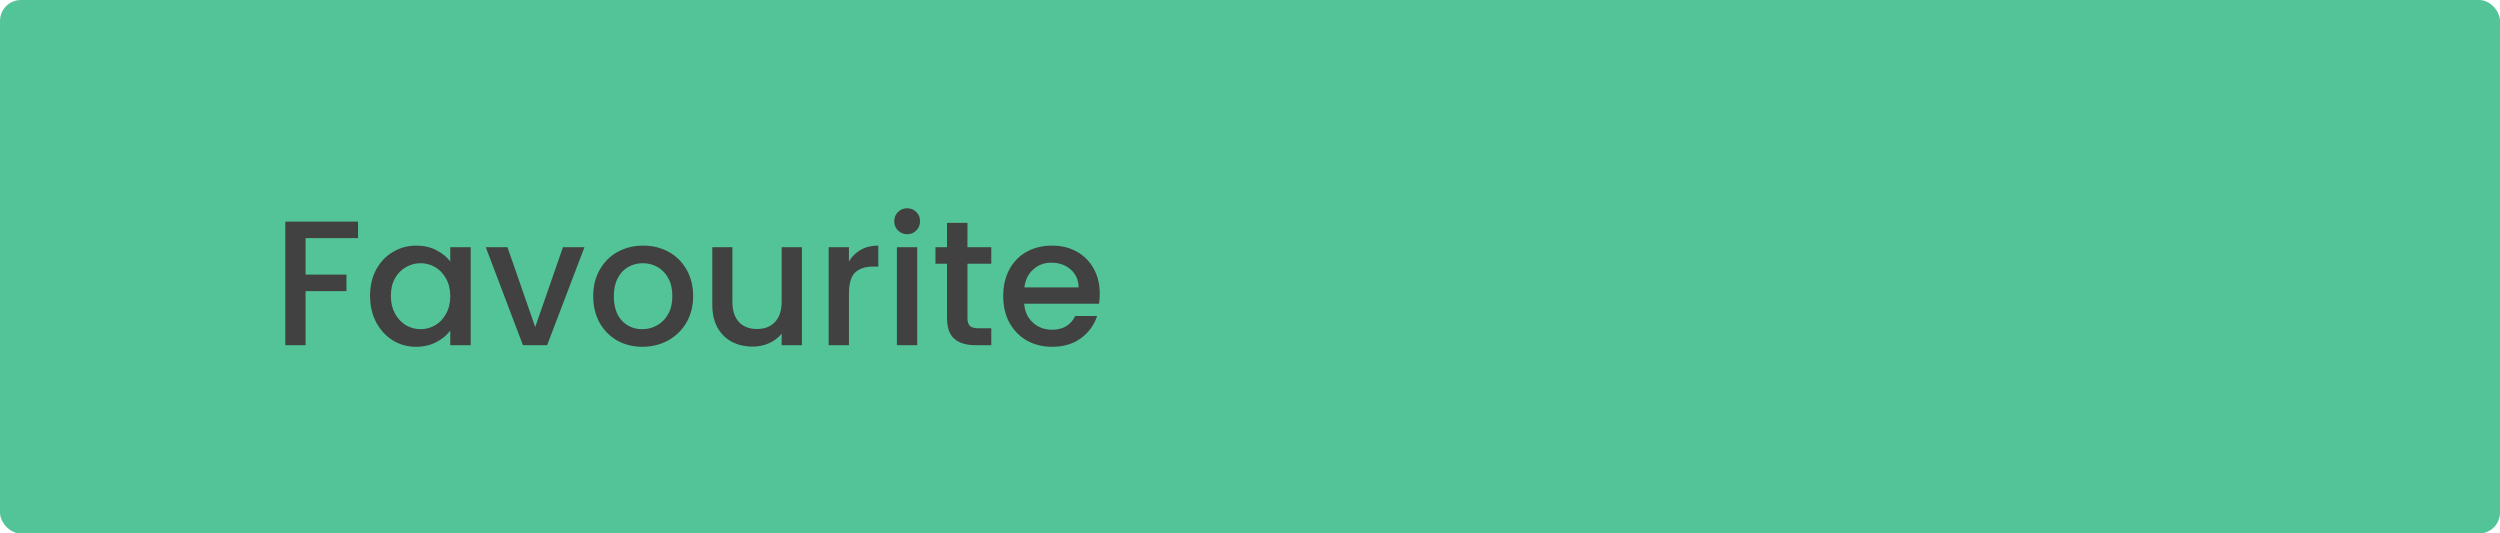 <svg width="478" height="102" viewBox="0 0 478 102" fill="none" xmlns="http://www.w3.org/2000/svg">
<rect width="478" height="102" rx="4" fill="#52C498"/>
<path d="M68.456 42.37V45.532H58.426V52.502H66.246V55.664H58.426V66H54.55V42.37H68.456ZM70.756 56.548C70.756 54.667 71.141 53.001 71.912 51.55C72.705 50.099 73.771 48.977 75.108 48.184C76.468 47.368 77.964 46.96 79.596 46.96C81.069 46.96 82.35 47.255 83.438 47.844C84.549 48.411 85.433 49.125 86.09 49.986V47.266H90V66H86.09V63.212C85.433 64.096 84.537 64.833 83.404 65.422C82.271 66.011 80.979 66.306 79.528 66.306C77.919 66.306 76.445 65.898 75.108 65.082C73.771 64.243 72.705 63.087 71.912 61.614C71.141 60.118 70.756 58.429 70.756 56.548ZM86.09 56.616C86.09 55.324 85.818 54.202 85.274 53.25C84.753 52.298 84.061 51.573 83.2 51.074C82.339 50.575 81.409 50.326 80.412 50.326C79.415 50.326 78.485 50.575 77.624 51.074C76.763 51.55 76.06 52.264 75.516 53.216C74.995 54.145 74.734 55.256 74.734 56.548C74.734 57.84 74.995 58.973 75.516 59.948C76.06 60.923 76.763 61.671 77.624 62.192C78.508 62.691 79.437 62.94 80.412 62.94C81.409 62.94 82.339 62.691 83.2 62.192C84.061 61.693 84.753 60.968 85.274 60.016C85.818 59.041 86.09 57.908 86.09 56.616ZM102.333 62.532L107.637 47.266H111.751L104.611 66H99.987L92.881 47.266H97.029L102.333 62.532ZM122.807 66.306C121.039 66.306 119.441 65.909 118.013 65.116C116.585 64.3 115.463 63.167 114.647 61.716C113.831 60.243 113.423 58.543 113.423 56.616C113.423 54.712 113.842 53.023 114.681 51.55C115.52 50.077 116.664 48.943 118.115 48.15C119.566 47.357 121.186 46.96 122.977 46.96C124.768 46.96 126.388 47.357 127.839 48.15C129.29 48.943 130.434 50.077 131.273 51.55C132.112 53.023 132.531 54.712 132.531 56.616C132.531 58.52 132.1 60.209 131.239 61.682C130.378 63.155 129.199 64.3 127.703 65.116C126.23 65.909 124.598 66.306 122.807 66.306ZM122.807 62.94C123.804 62.94 124.734 62.702 125.595 62.226C126.479 61.75 127.193 61.036 127.737 60.084C128.281 59.132 128.553 57.976 128.553 56.616C128.553 55.256 128.292 54.111 127.771 53.182C127.25 52.23 126.558 51.516 125.697 51.04C124.836 50.564 123.906 50.326 122.909 50.326C121.912 50.326 120.982 50.564 120.121 51.04C119.282 51.516 118.614 52.23 118.115 53.182C117.616 54.111 117.367 55.256 117.367 56.616C117.367 58.633 117.877 60.197 118.897 61.308C119.94 62.396 121.243 62.94 122.807 62.94ZM153.329 47.266V66H149.453V63.79C148.841 64.561 148.036 65.173 147.039 65.626C146.064 66.057 145.021 66.272 143.911 66.272C142.437 66.272 141.111 65.966 139.933 65.354C138.777 64.742 137.859 63.835 137.179 62.634C136.521 61.433 136.193 59.982 136.193 58.282V47.266H140.035V57.704C140.035 59.381 140.454 60.673 141.293 61.58C142.131 62.464 143.276 62.906 144.727 62.906C146.177 62.906 147.322 62.464 148.161 61.58C149.022 60.673 149.453 59.381 149.453 57.704V47.266H153.329ZM162.319 49.986C162.885 49.034 163.633 48.297 164.563 47.776C165.515 47.232 166.637 46.96 167.929 46.96V50.972H166.943C165.424 50.972 164.268 51.357 163.475 52.128C162.704 52.899 162.319 54.236 162.319 56.14V66H158.443V47.266H162.319V49.986ZM173.463 44.784C172.761 44.784 172.171 44.546 171.695 44.07C171.219 43.594 170.981 43.005 170.981 42.302C170.981 41.599 171.219 41.01 171.695 40.534C172.171 40.058 172.761 39.82 173.463 39.82C174.143 39.82 174.721 40.058 175.197 40.534C175.673 41.01 175.911 41.599 175.911 42.302C175.911 43.005 175.673 43.594 175.197 44.07C174.721 44.546 174.143 44.784 173.463 44.784ZM175.367 47.266V66H171.491V47.266H175.367ZM184.978 50.428V60.798C184.978 61.501 185.137 62.011 185.454 62.328C185.794 62.623 186.361 62.77 187.154 62.77H189.534V66H186.474C184.729 66 183.392 65.592 182.462 64.776C181.533 63.96 181.068 62.634 181.068 60.798V50.428H178.858V47.266H181.068V42.608H184.978V47.266H189.534V50.428H184.978ZM210.277 56.174C210.277 56.877 210.231 57.511 210.141 58.078H195.827C195.94 59.574 196.495 60.775 197.493 61.682C198.49 62.589 199.714 63.042 201.165 63.042C203.25 63.042 204.723 62.169 205.585 60.424H209.767C209.2 62.147 208.169 63.563 206.673 64.674C205.199 65.762 203.363 66.306 201.165 66.306C199.374 66.306 197.765 65.909 196.337 65.116C194.931 64.3 193.821 63.167 193.005 61.716C192.211 60.243 191.815 58.543 191.815 56.616C191.815 54.689 192.2 53.001 192.971 51.55C193.764 50.077 194.863 48.943 196.269 48.15C197.697 47.357 199.329 46.96 201.165 46.96C202.933 46.96 204.508 47.345 205.891 48.116C207.273 48.887 208.35 49.975 209.121 51.38C209.891 52.763 210.277 54.361 210.277 56.174ZM206.231 54.95C206.208 53.522 205.698 52.377 204.701 51.516C203.703 50.655 202.468 50.224 200.995 50.224C199.657 50.224 198.513 50.655 197.561 51.516C196.609 52.355 196.042 53.499 195.861 54.95H206.231Z" fill="#414141"/>
</svg>
